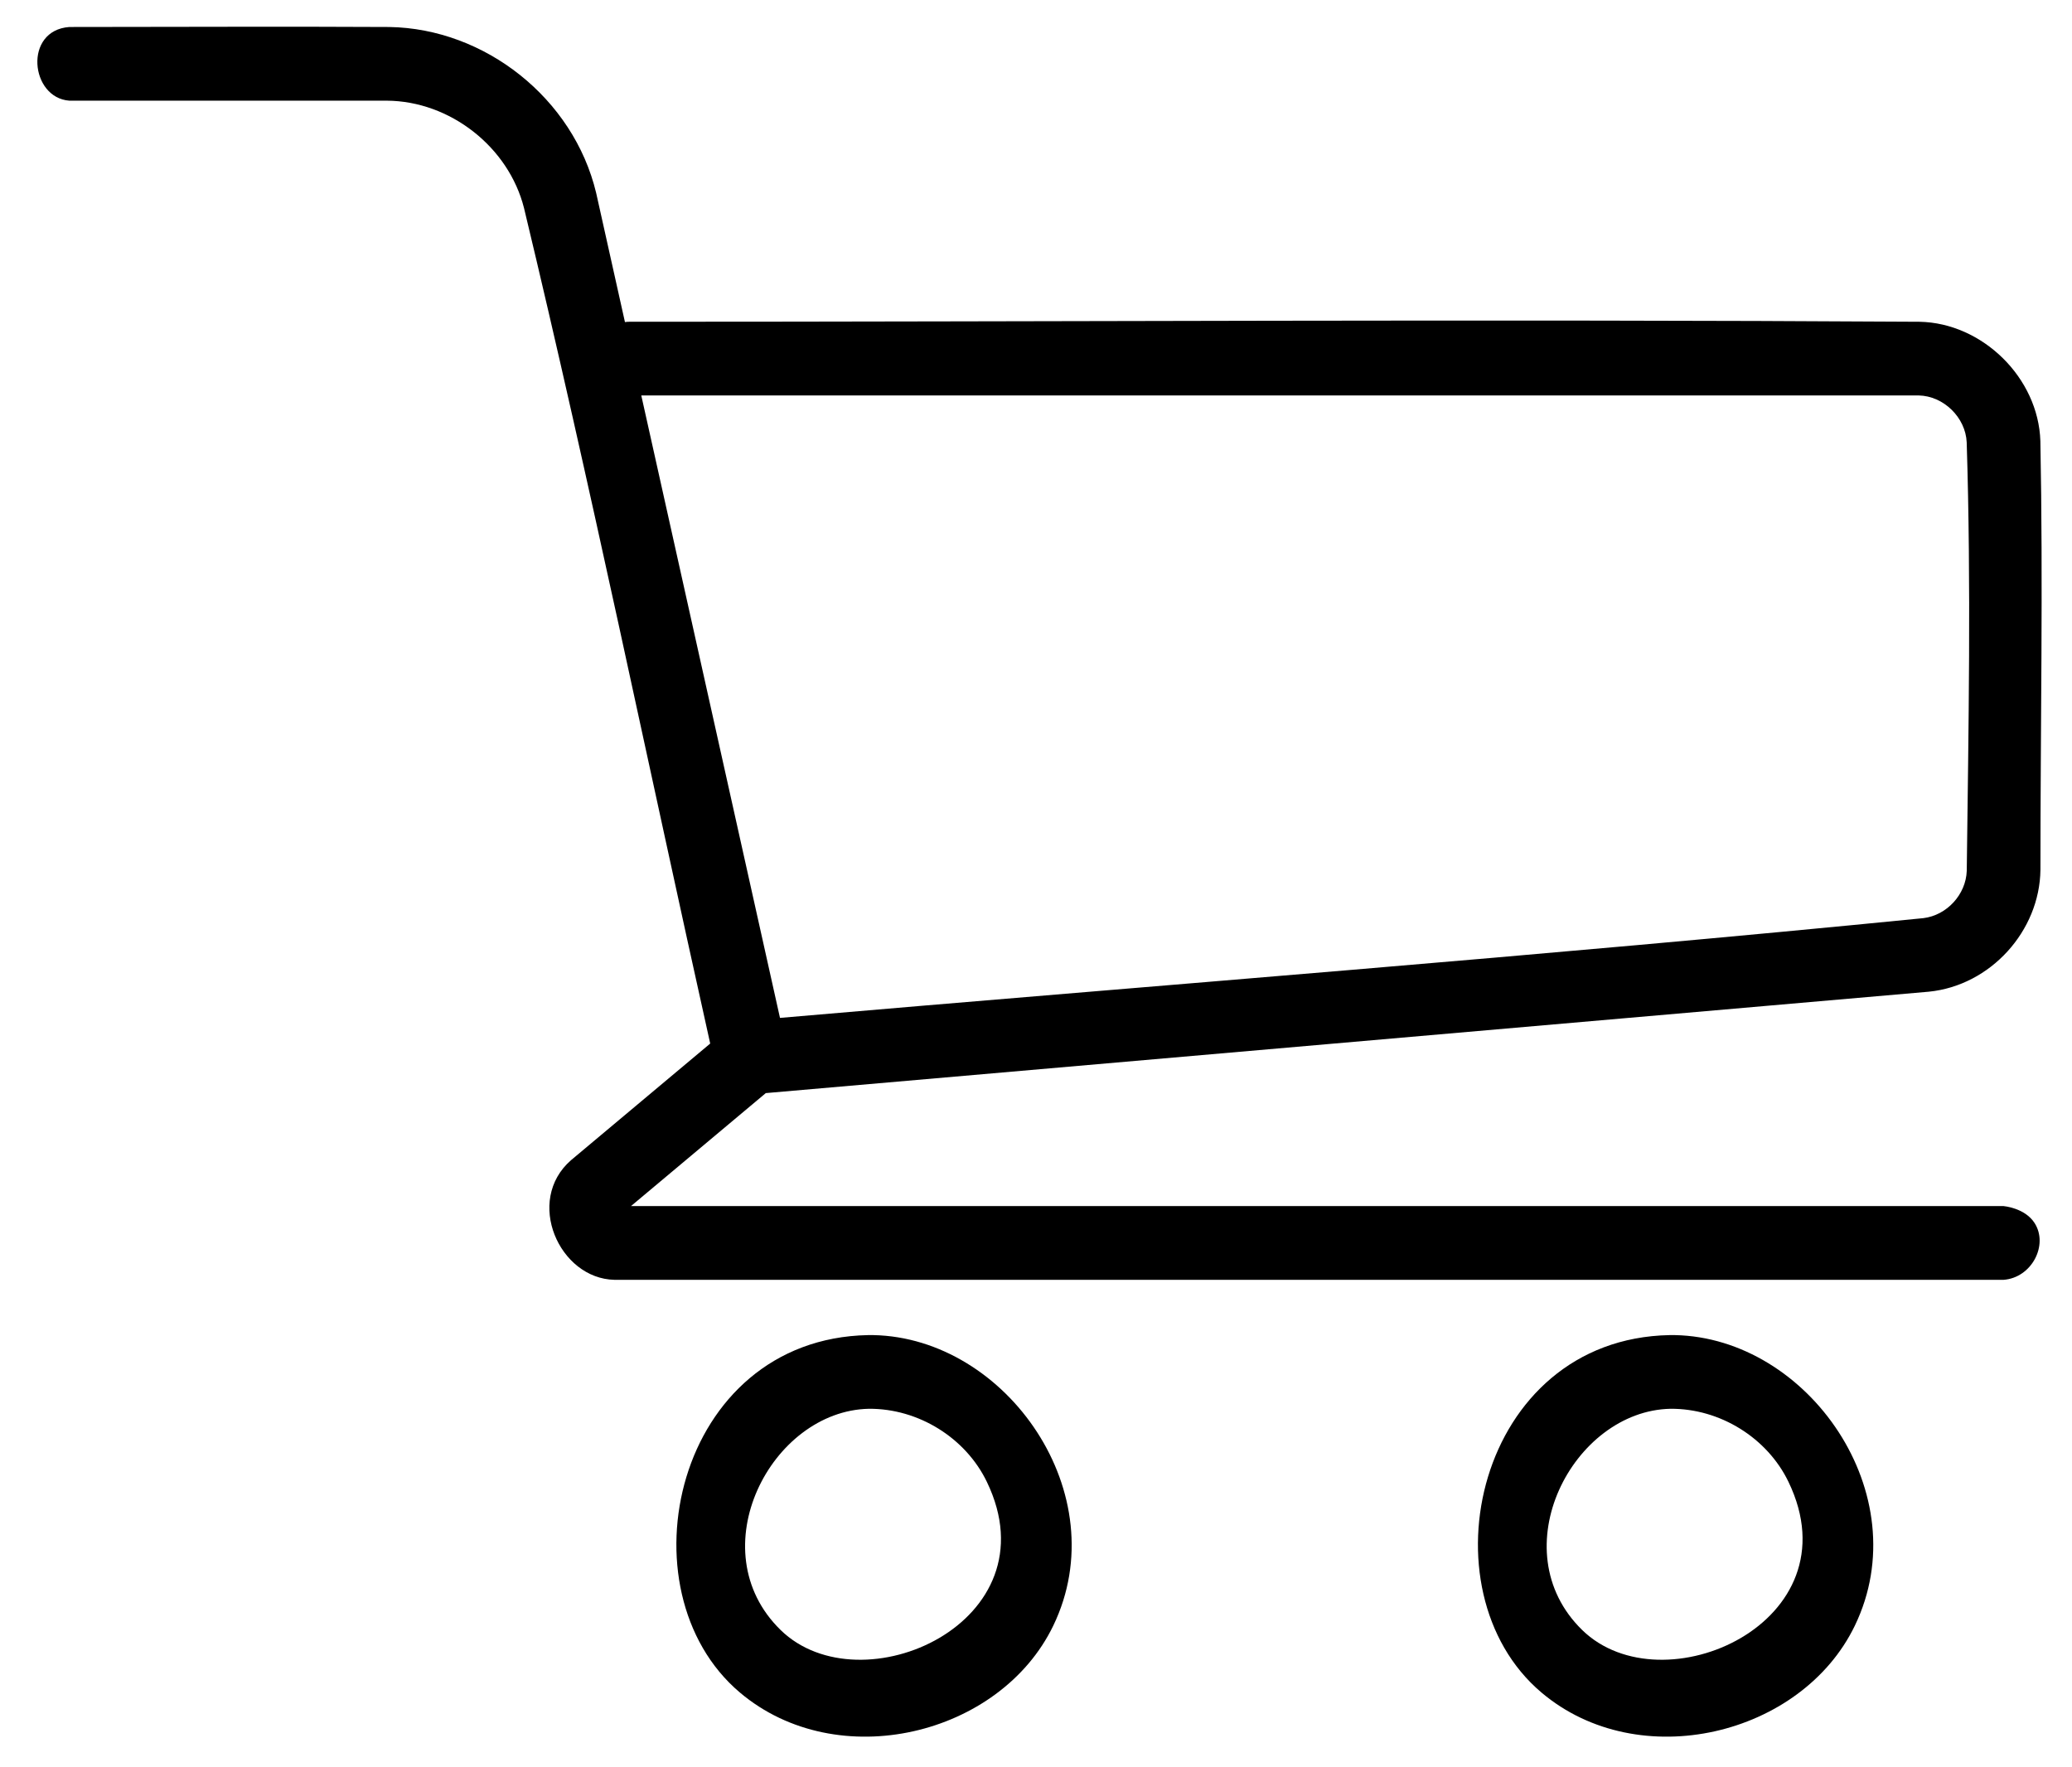 <svg width="34" height="29" viewBox="0 0 34 29" fill="none" xmlns="http://www.w3.org/2000/svg">
<path d="M14.33 21.908C16.52 21.951 18.322 24.521 17.284 26.675C16.413 28.482 13.742 29.127 12.141 27.773C10.16 26.098 11.081 21.969 14.244 21.908C14.287 21.908 14.287 21.908 14.33 21.908ZM27.483 21.908C29.674 21.951 31.476 24.521 30.437 26.675C29.566 28.482 26.895 29.127 25.294 27.773C23.313 26.098 24.234 21.969 27.397 21.908C27.44 21.908 27.44 21.908 27.483 21.908ZM14.259 23.117C12.653 23.148 11.466 25.436 12.809 26.747C14.129 28.036 17.304 26.618 16.194 24.317C15.846 23.594 15.071 23.112 14.259 23.117ZM27.413 23.117C25.809 23.148 24.619 25.436 25.962 26.747C27.282 28.036 30.457 26.618 29.348 24.317C29 23.594 28.225 23.112 27.413 23.117ZM32.877 21.001H10.084C9.176 20.983 8.608 19.703 9.37 19.038L11.654 17.124C10.636 12.554 9.692 7.967 8.599 3.415C8.346 2.41 7.383 1.658 6.348 1.652H1.138C0.495 1.606 0.383 0.497 1.138 0.443C2.888 0.443 4.638 0.433 6.388 0.443C7.956 0.468 9.41 1.612 9.782 3.164L10.255 5.285C10.271 5.282 10.287 5.281 10.304 5.28C17.369 5.28 24.433 5.235 31.498 5.28C32.53 5.299 33.449 6.199 33.481 7.238C33.527 9.583 33.482 11.929 33.482 14.274C33.47 15.276 32.664 16.172 31.651 16.273L12.566 17.937L10.354 19.791H32.877C32.88 19.792 33.225 19.819 33.386 20.069C33.617 20.429 33.34 20.967 32.877 21.001ZM10.523 6.489L12.799 16.703C19.053 16.162 25.314 15.687 31.562 15.066C31.946 15.019 32.259 14.679 32.273 14.291C32.302 11.947 32.346 9.601 32.272 7.258C32.254 6.852 31.895 6.497 31.483 6.489H10.523Z" fill="black"/>
</svg>
